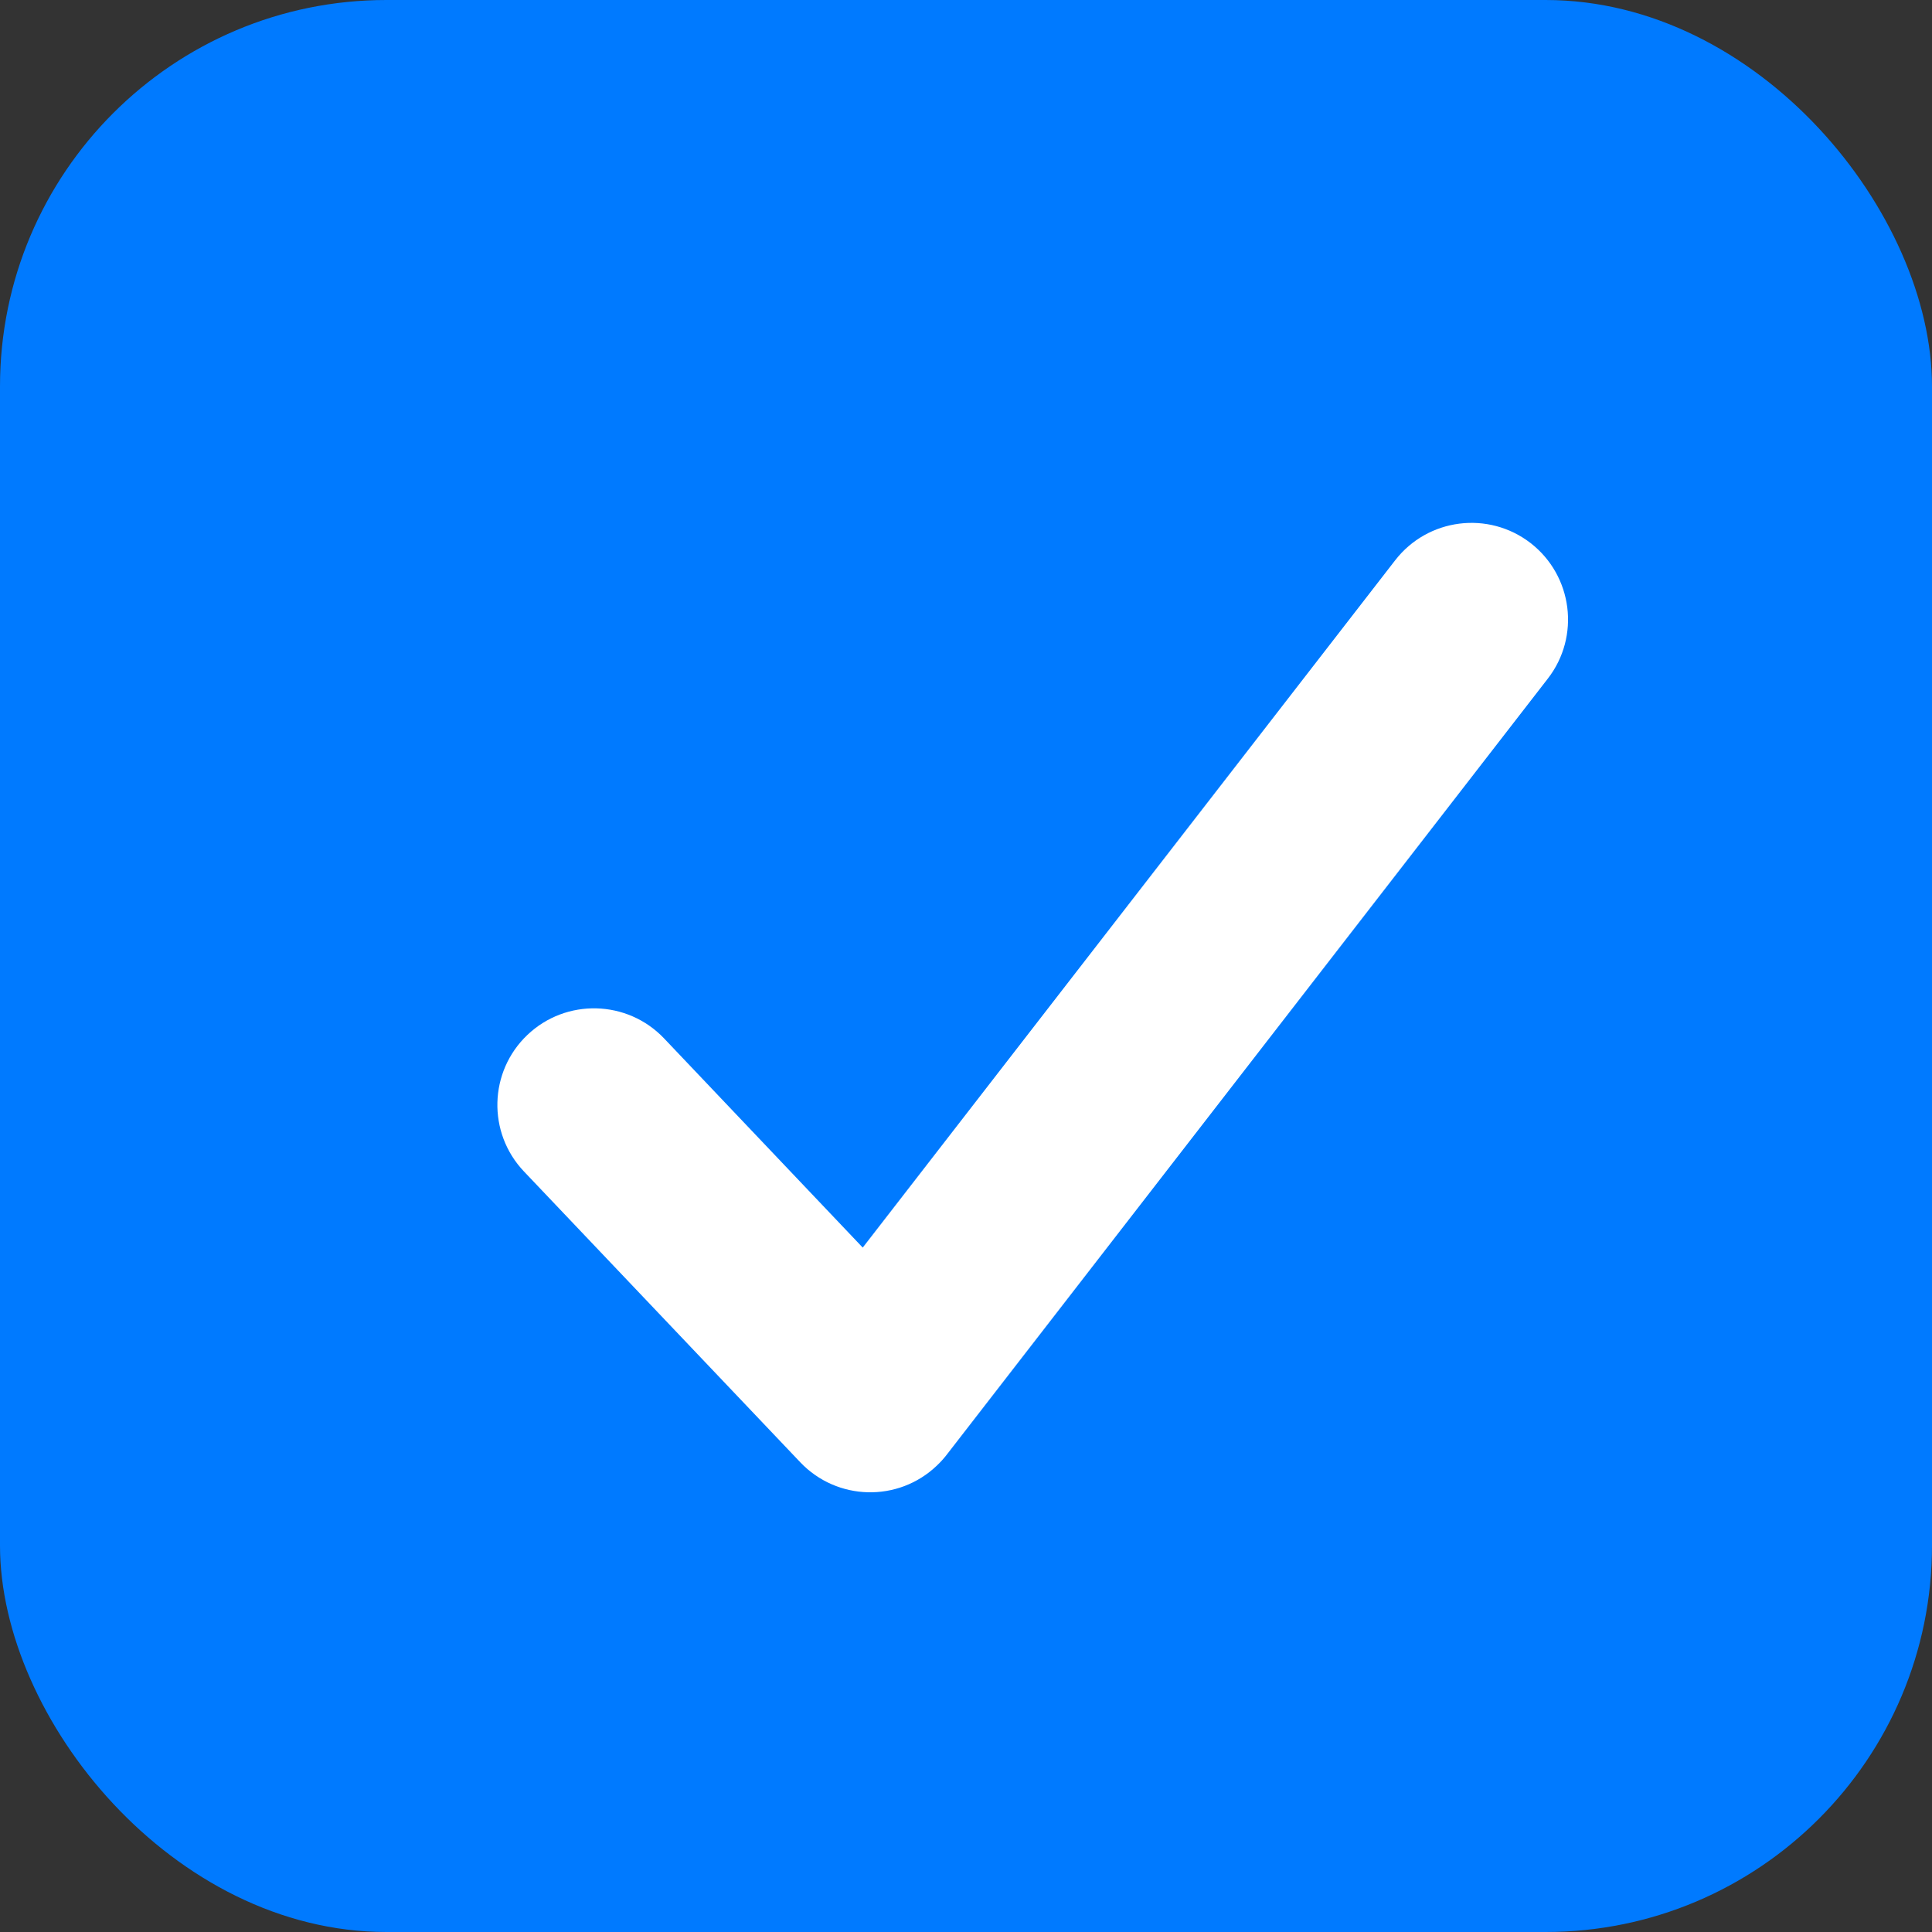 <?xml version="1.0" encoding="UTF-8"?>
<svg width="20px" height="20px" viewBox="0 0 20 20" version="1.1" xmlns="http://www.w3.org/2000/svg" xmlns:xlink="http://www.w3.org/1999/xlink">
    <rect x="0" y="0" width="20" height="20" fill="#333333" stroke="none"/>
    <!-- Generator: Sketch 46.2 (44496) - http://www.bohemiancoding.com/sketch -->
    <title>checkbox-checked</title>
    <desc>Created with Sketch.</desc>
    <defs></defs>
    <g id="火车票" stroke="none" stroke-width="1" fill="none" fill-rule="evenodd">
        <g id="app" transform="translate(-82, -161)">
            <g id="Group" transform="translate(82, 161)">
                <rect id="Rectangle-4" fill="#007aff" x="0" y="0" width="20" height="20" rx="4"></rect>
                <path d="M5.46,10.713 L5.46,10.713 L5.46,10.713 C5.06,11.093 5.043,11.726 5.424,12.127 L8.284,15.137 L8.284,15.137 C8.664,15.537 9.297,15.554 9.697,15.173 C9.734,15.138 9.768,15.101 9.799,15.061 L16.023,7.025 L16.023,7.025 C16.361,6.589 16.281,5.961 15.845,5.622 L15.845,5.622 L15.845,5.622 C15.408,5.284 14.78,5.364 14.442,5.801 L8.931,12.915 L6.874,10.749 L6.874,10.749 C6.493,10.349 5.86,10.333 5.46,10.713 Z" id="Path-13" fill="#FFFFFF" fill-rule="nonzero"></path>
            </g>
        </g>
    </g>
</svg>